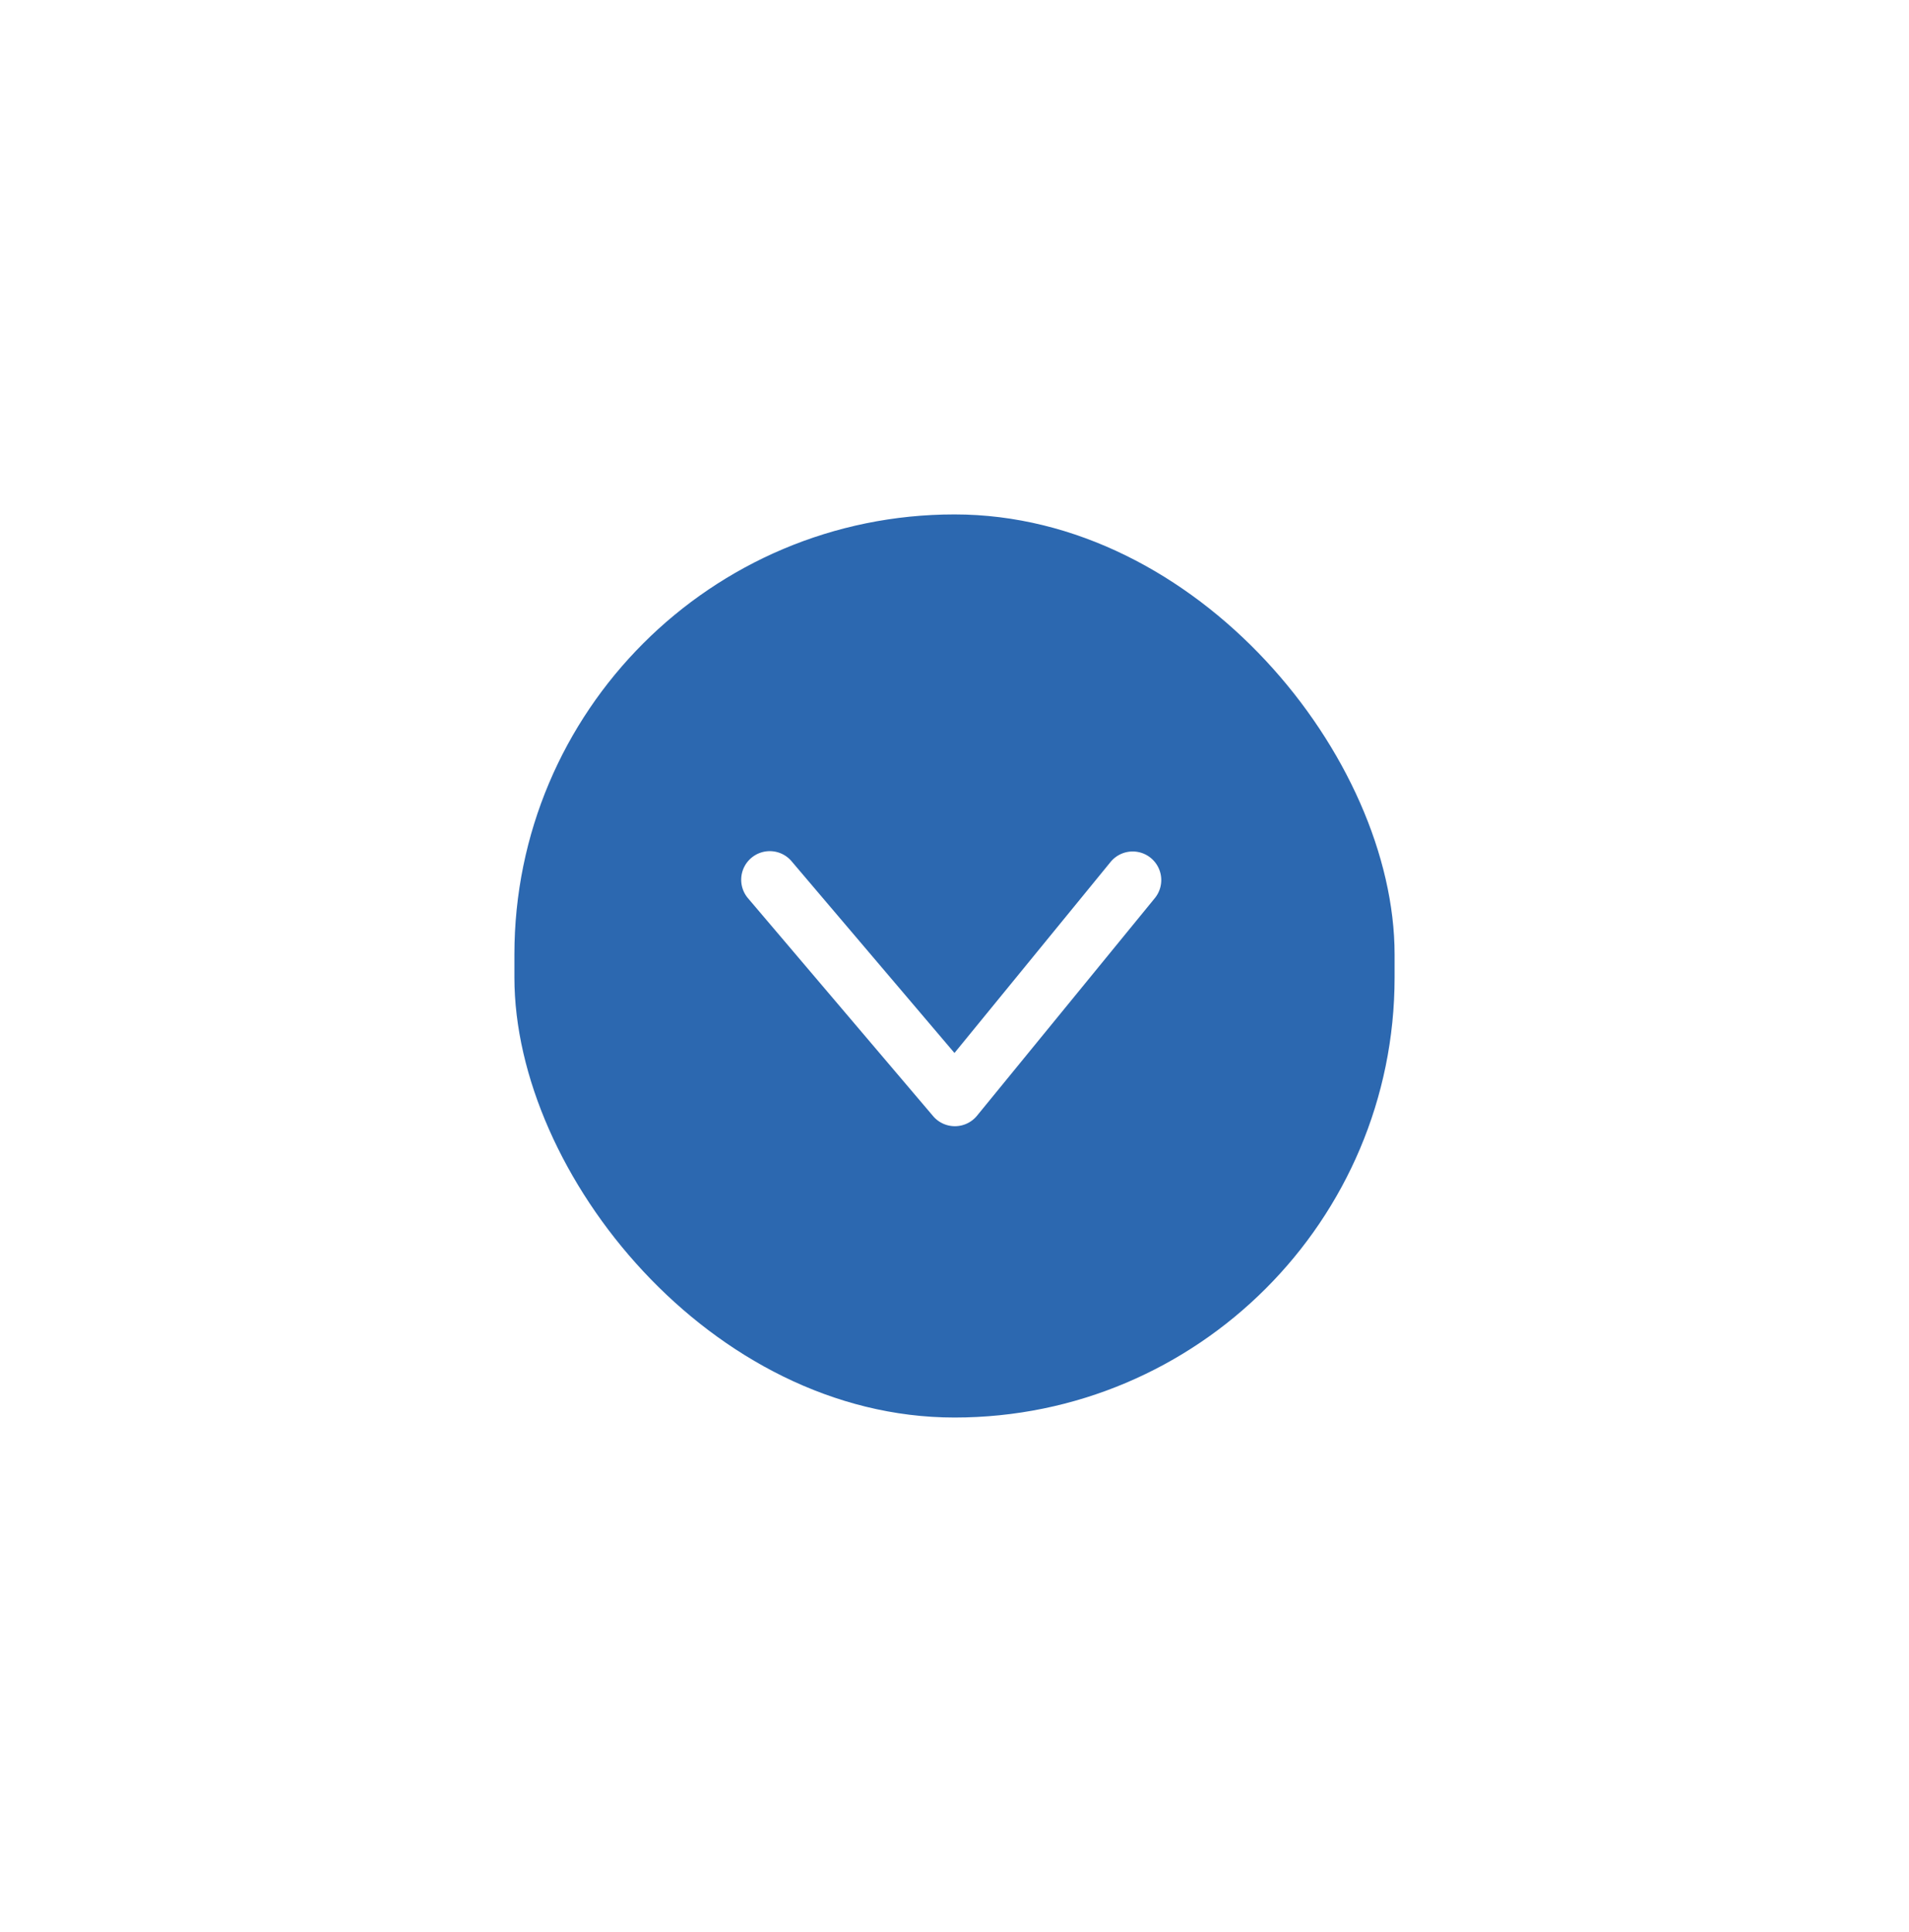 <svg xmlns="http://www.w3.org/2000/svg" xmlns:xlink="http://www.w3.org/1999/xlink" width="167" height="169" viewBox="0 0 167 169"><defs><filter id="a" x="0" y="0" width="167" height="169" filterUnits="userSpaceOnUse"><feOffset input="SourceAlpha"/><feGaussianBlur stdDeviation="15" result="b"/><feFlood flood-opacity="0.161"/><feComposite operator="in" in2="b"/><feComposite in="SourceGraphic"/></filter></defs><g transform="translate(5317.5 -11106) rotate(90)"><g transform="matrix(0, -1, 1, 0, 11106, 5317.5)" filter="url(#a)"><rect width="77" height="79" rx="38.5" transform="translate(45 45)" fill="#2c68b0"/></g><path d="M0,21.531a2.49,2.49,0,0,1-1.581-.564,2.5,2.5,0,0,1-.354-3.518L13.618-1.582A2.5,2.5,0,0,1,15.53-2.5a2.5,2.5,0,0,1,1.929.881L33.628,17.413a2.5,2.5,0,1,1-3.81,3.237L15.591,3.905,1.936,20.613A2.5,2.5,0,0,1,0,21.531Z" transform="translate(11202.016 5218.412) rotate(90)" fill="#fff"/></g></svg>